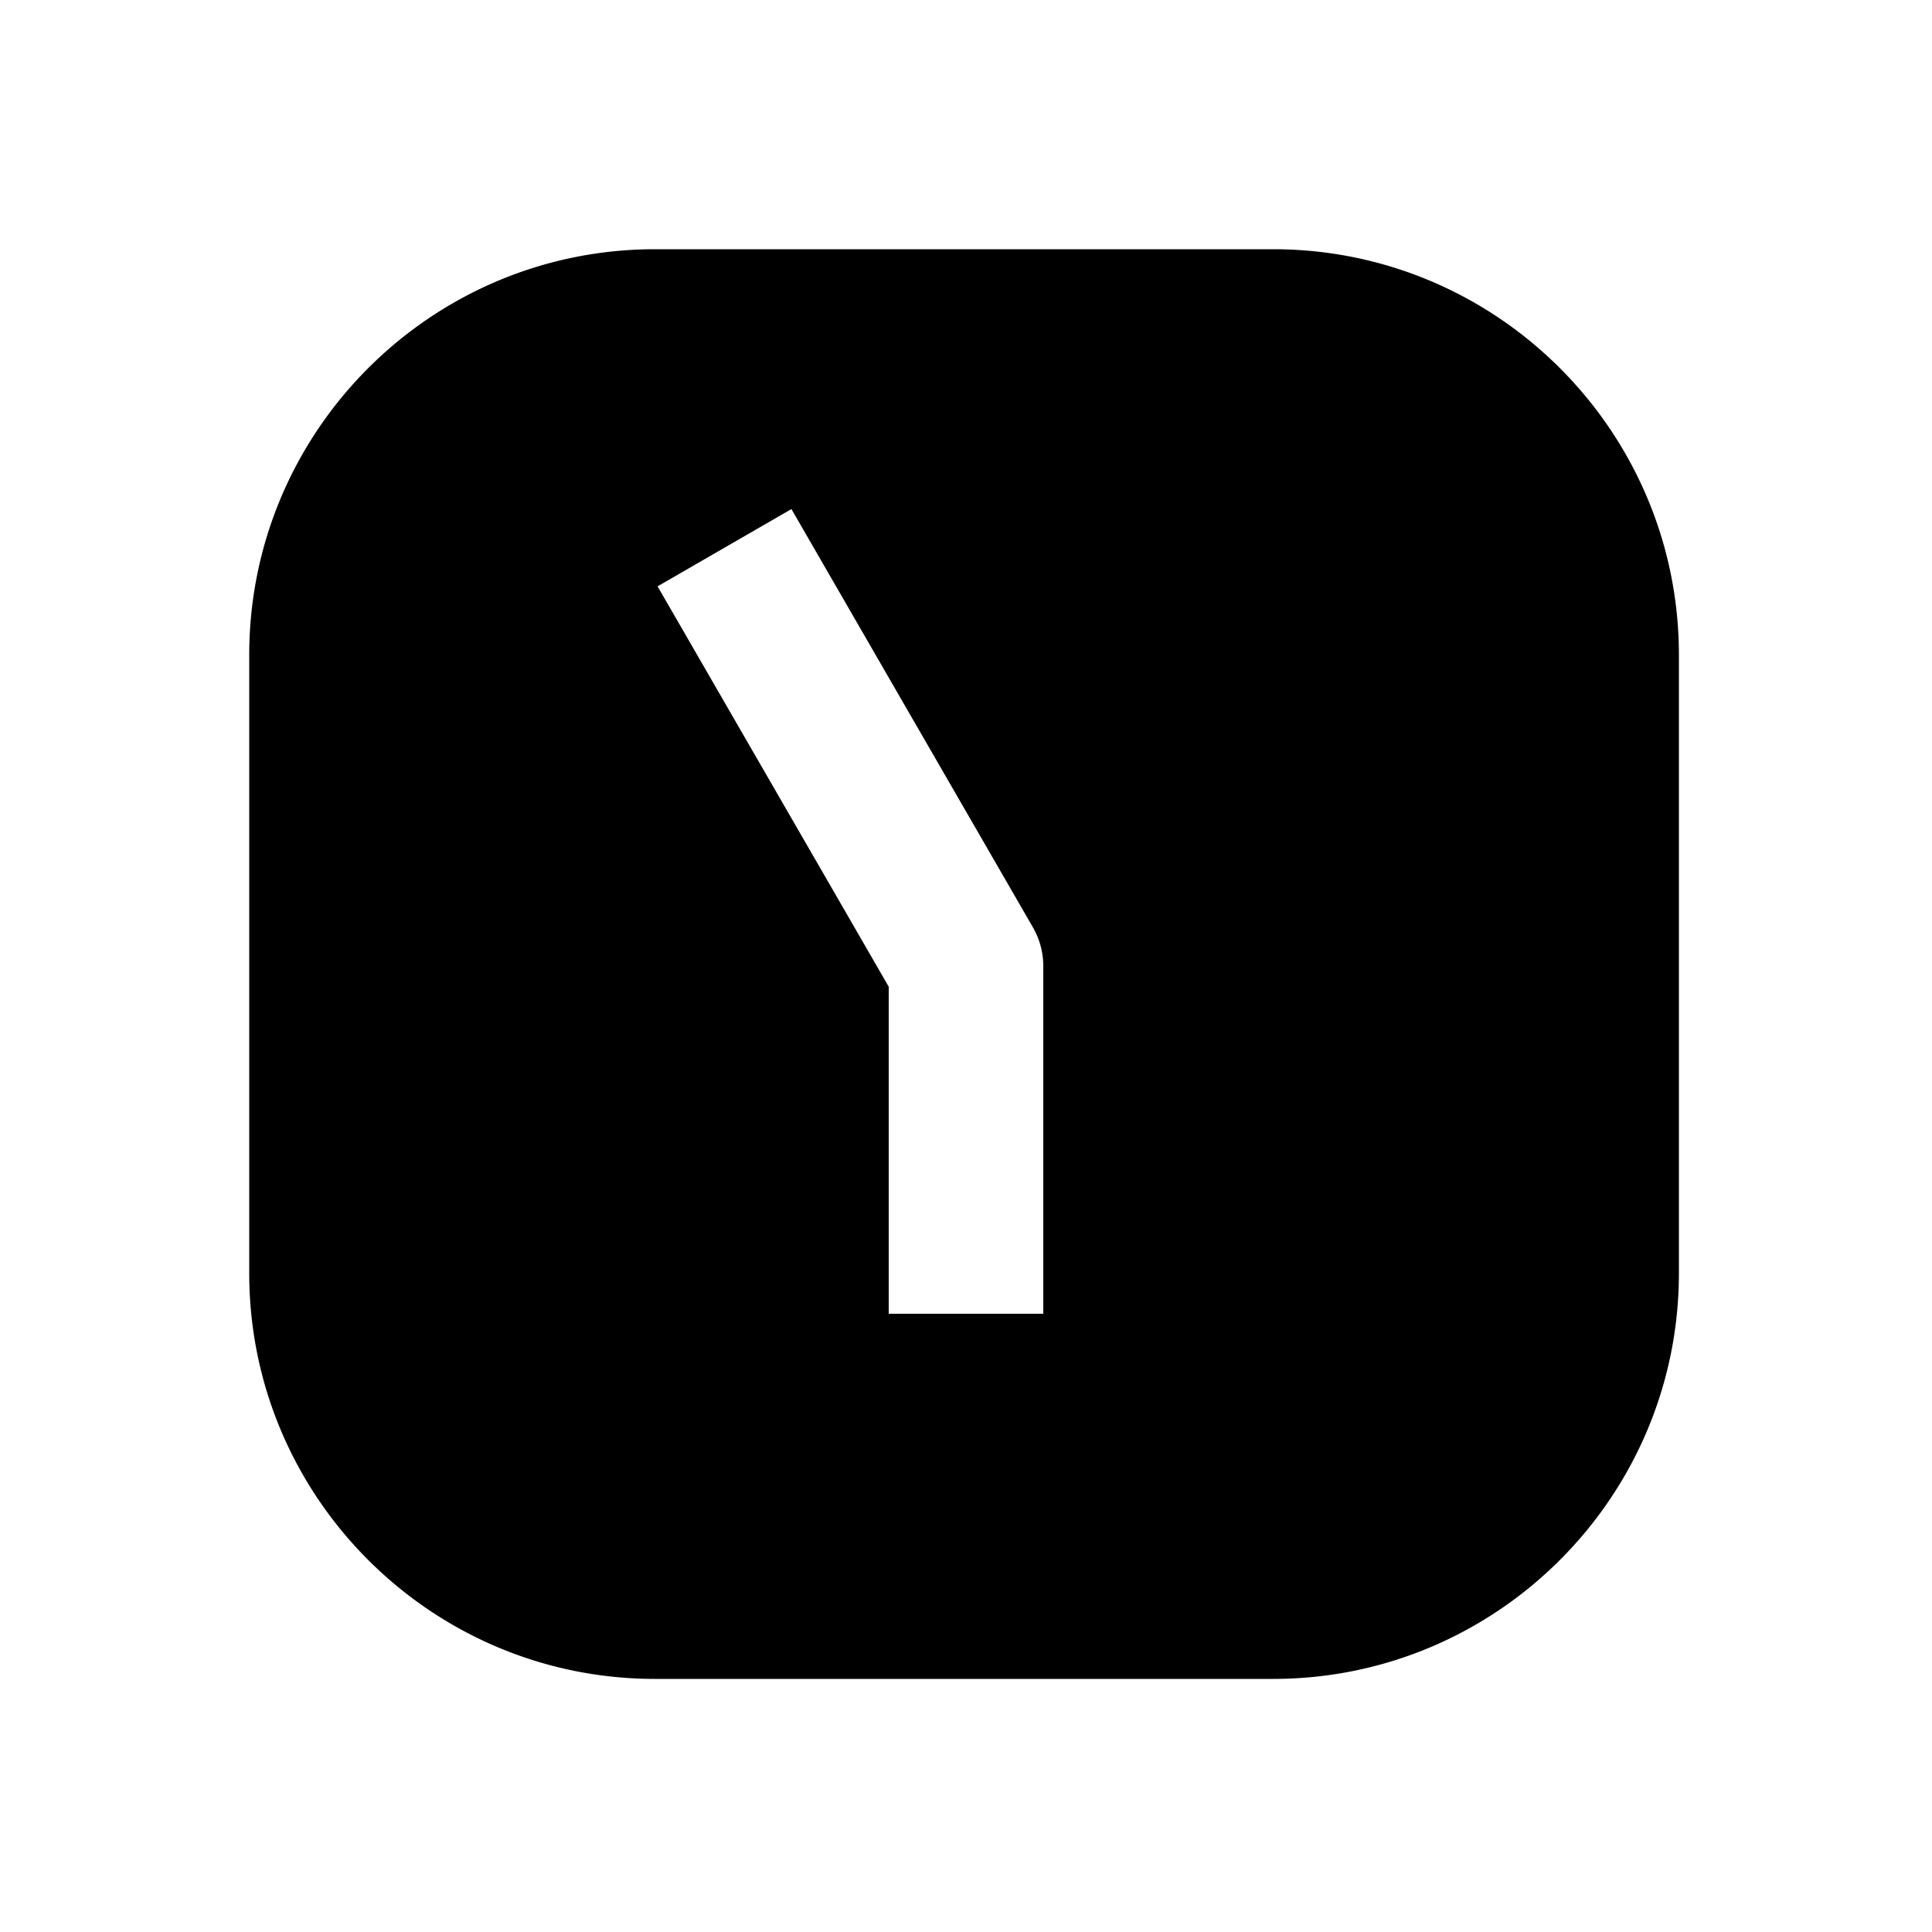 <svg xmlns="http://www.w3.org/2000/svg" width="1000" height="1000"><path d="M339 129c-115.82 0-210 94.18-210 210v320c0 115.82 94.18 210 210 210h320c115.82 0 210-94.18 210-210V339c0-115.82-94.18-210-210-210H339zm70.64 134.494 20 34.64L534.64 480a40.004 40.004 0 0 1 5.36 20v180h-80V510.719l-99.64-172.584-20-34.64 69.28-40z" style="-inkscape-stroke:none" stroke-width="60" stroke-linecap="round" stroke-linejoin="round"/></svg>